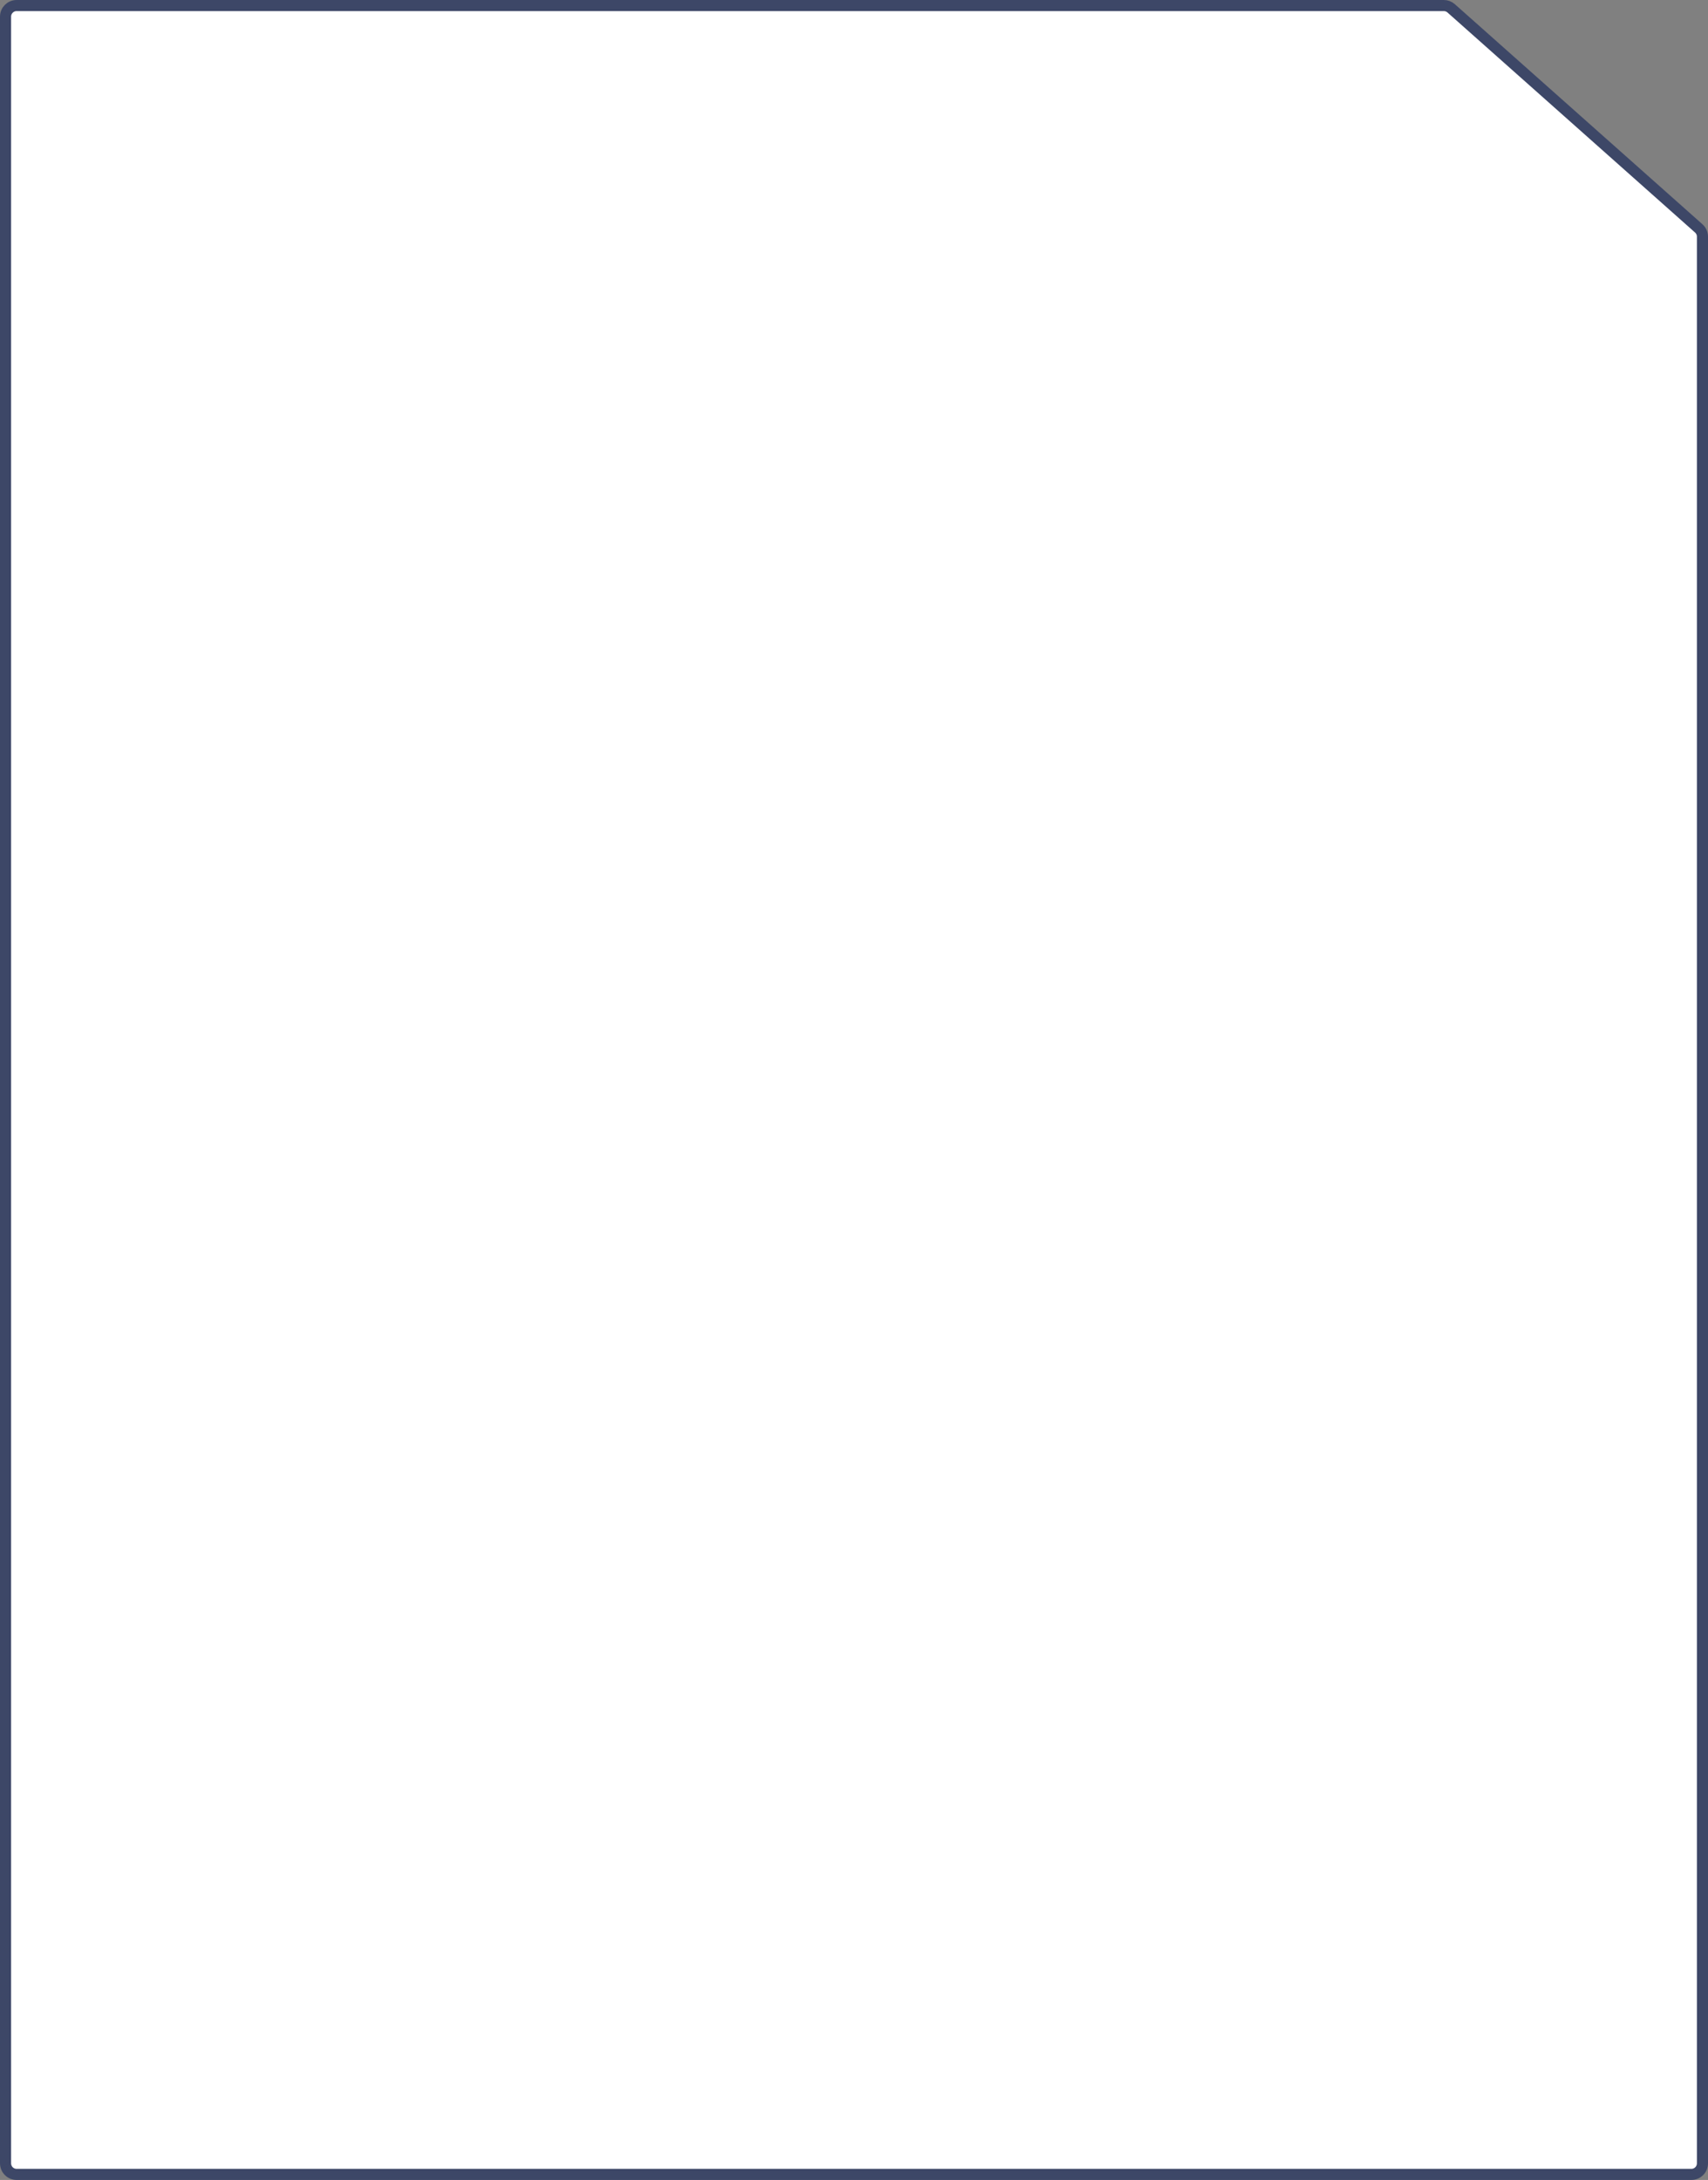 <svg width="308" height="393" viewBox="0 0 308 393" fill="none" xmlns="http://www.w3.org/2000/svg">
<rect x="0" y="0" width="308" height="393" fill="#808080" stroke="none"/>
<path d="M1 390C1 391.105 1.895 392 3 392H305C306.105 392 307 391.105 307 390V42.665C307 42.094 306.756 41.55 306.328 41.17L261.688 1.505C261.322 1.18 260.849 1 260.36 1H3C1.895 1 1 1.895 1 3V390Z" fill="white" stroke="#3D4767" stroke-width="2"/>
</svg>
